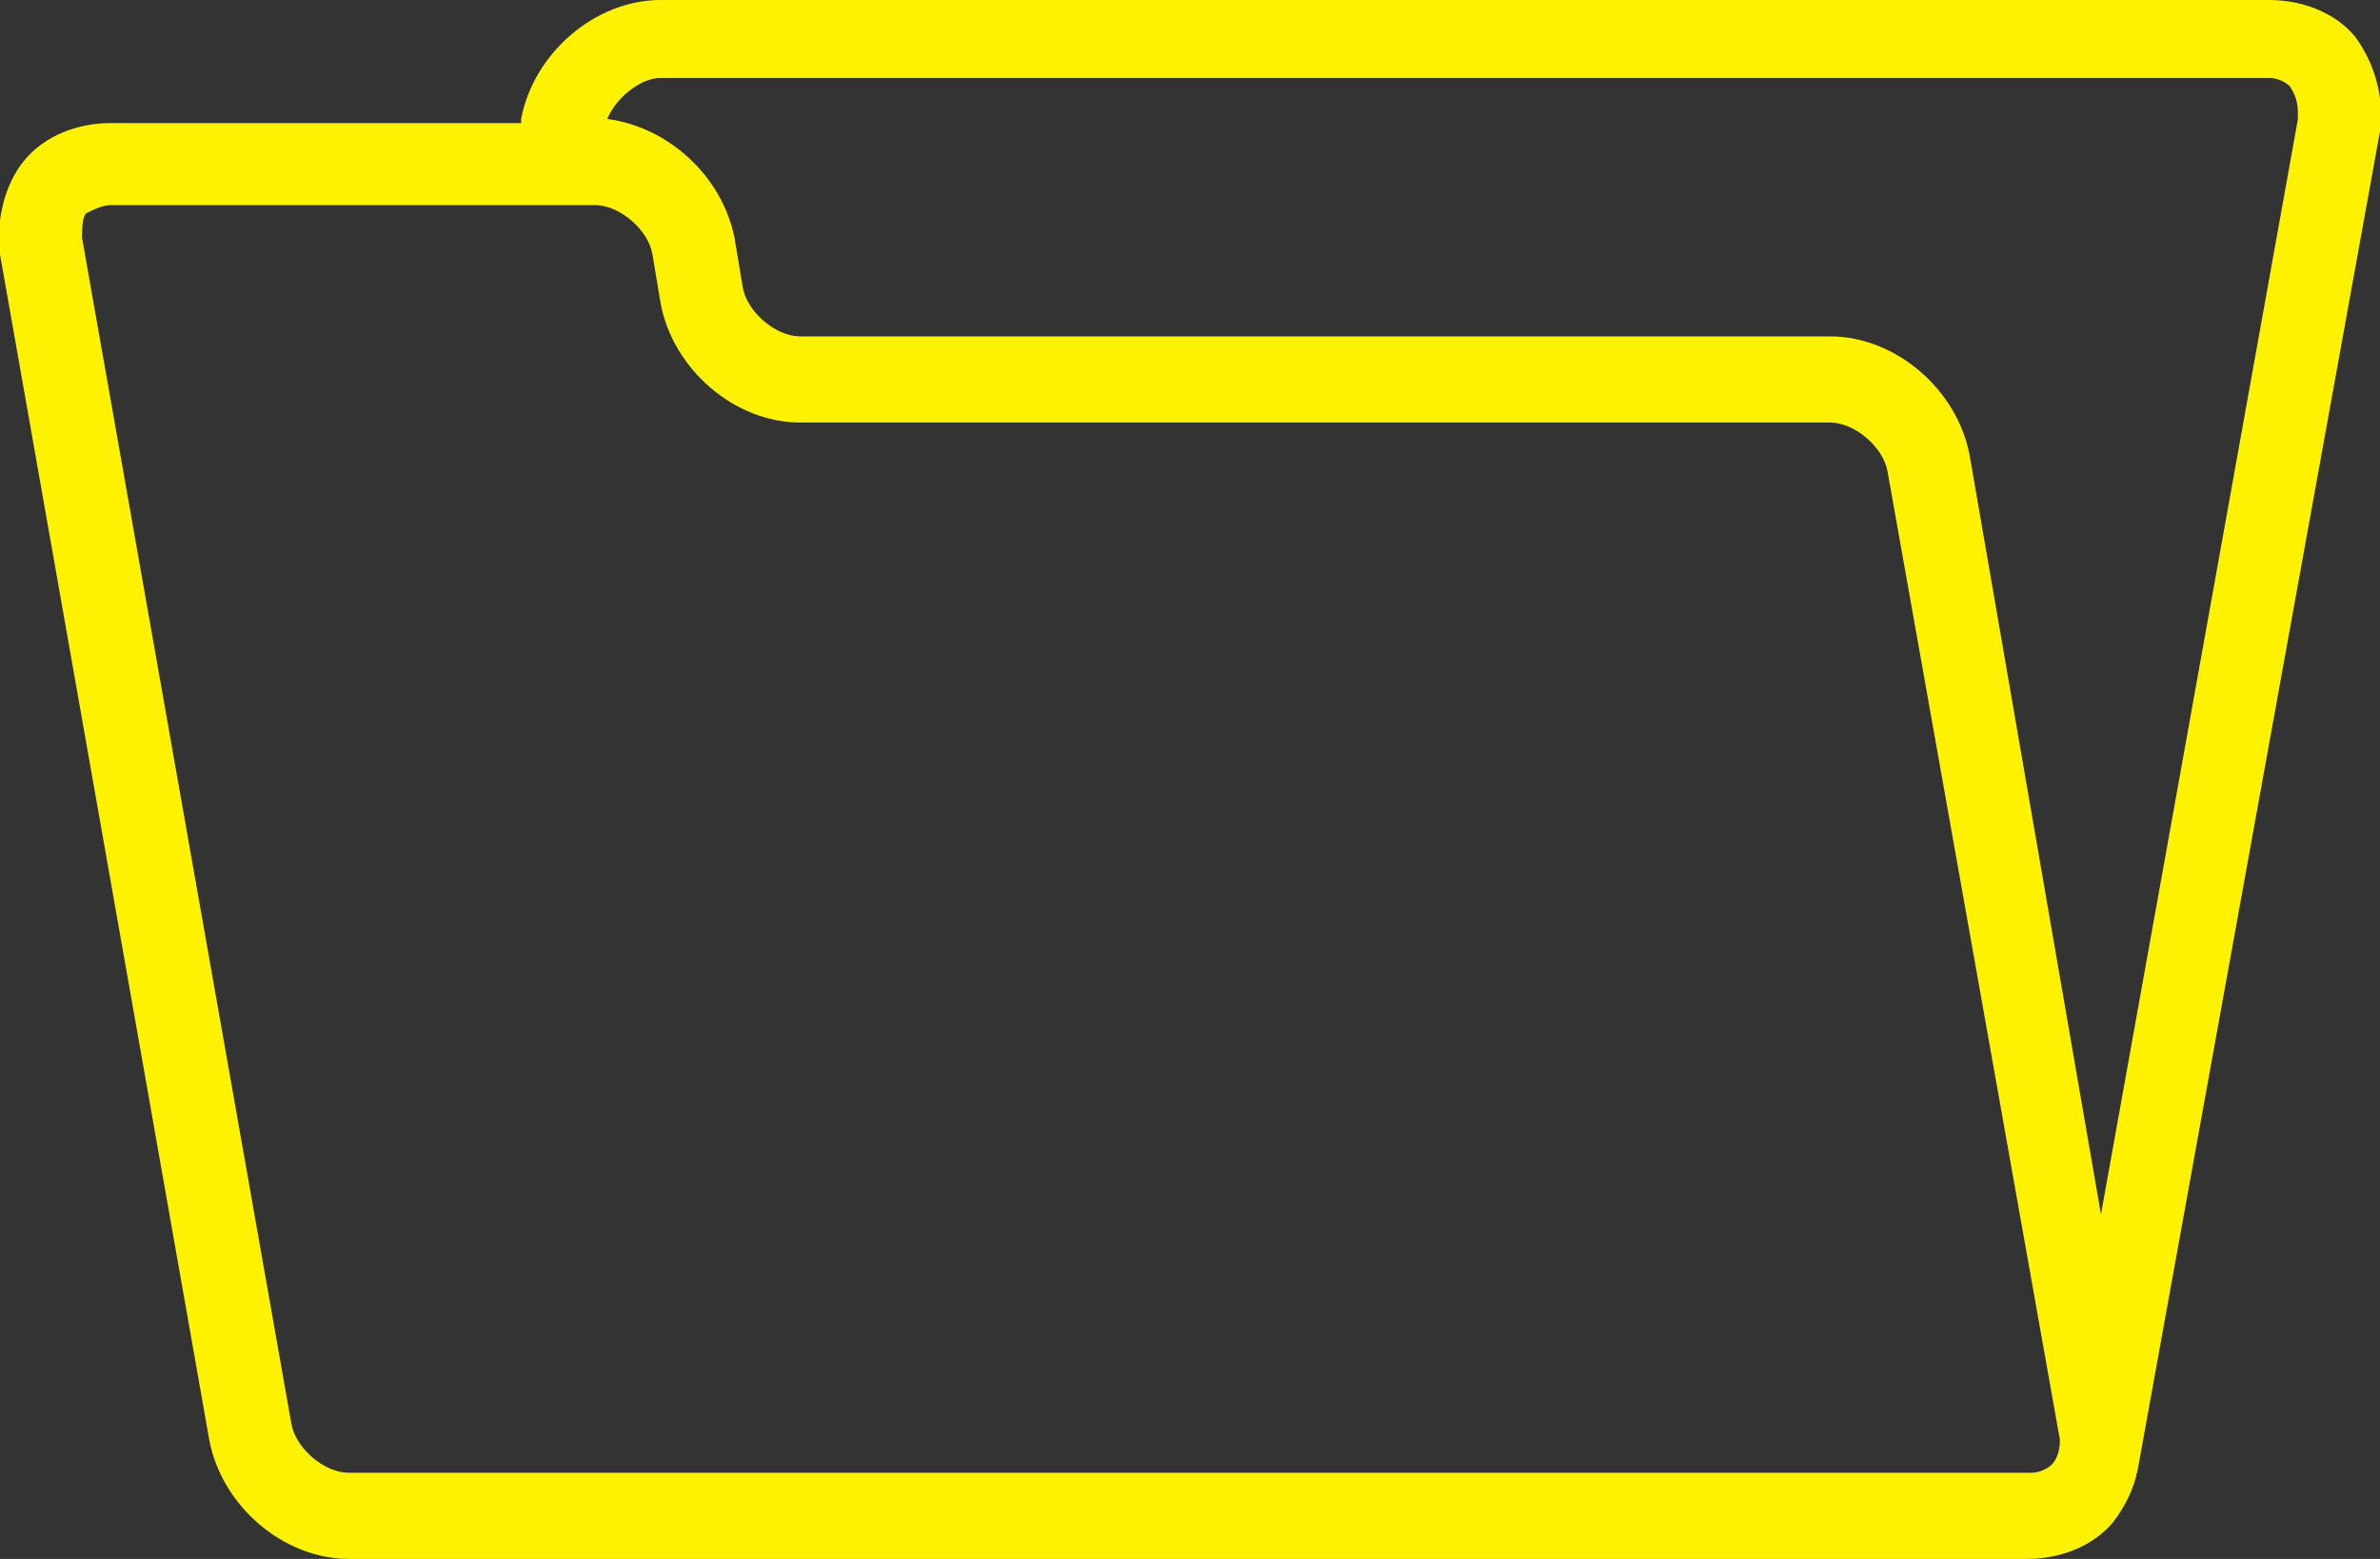 <?xml version="1.0" encoding="utf-8"?>
<!-- Generator: Adobe Illustrator 17.1.0, SVG Export Plug-In . SVG Version: 6.00 Build 0)  -->
<!DOCTYPE svg PUBLIC "-//W3C//DTD SVG 1.1//EN" "http://www.w3.org/Graphics/SVG/1.1/DTD/svg11.dtd">
<svg version="1.1" id="Layer_4" xmlns="http://www.w3.org/2000/svg" xmlns:xlink="http://www.w3.org/1999/xlink" x="0px" y="0px"
	 viewBox="0 0 58 38" enable-background="new 0 0 58 38" xml:space="preserve">
<rect x="0" y="0" width="58" height="38" fill="#333333" stroke="none"/>
<path fill="#FFF200" d="M57.4,0.9C56.9,0.3,56.1,0,55.3,0H16.1c-1.6,0-3.1,1.3-3.4,2.9l0,0.1h-10C1.9,3,1.1,3.3,0.6,3.9
	C0.1,4.5-0.1,5.4,0,6.2l5.1,28.9C5.4,36.7,6.9,38,8.5,38h40.9c0.8,0,1.6-0.3,2.1-0.9c0.3-0.4,0.5-0.8,0.6-1.3l0,0L58,3.2
	C58.1,2.4,57.9,1.6,57.4,0.9z M50,35.7c-0.1,0.1-0.3,0.2-0.5,0.2H8.5c-0.6,0-1.3-0.6-1.4-1.2L2,5.8c0-0.2,0-0.5,0.1-0.6
	C2.3,5.1,2.5,5,2.7,5h11.8c0.6,0,1.3,0.6,1.4,1.2l0.2,1.2c0.3,1.6,1.8,2.9,3.4,2.9h25.1c0.6,0,1.3,0.6,1.4,1.2l4.2,23.6
	C50.2,35.4,50.1,35.6,50,35.7z M56,2.9l-4.8,26.7L48,11.1c-0.3-1.6-1.8-2.9-3.4-2.9H19.5c-0.6,0-1.3-0.6-1.4-1.2l-0.2-1.2
	c-0.3-1.5-1.6-2.7-3.1-2.9c0.2-0.5,0.8-1,1.3-1h39.2c0.2,0,0.4,0.1,0.5,0.2C56,2.4,56,2.6,56,2.9z"/>
</svg>
